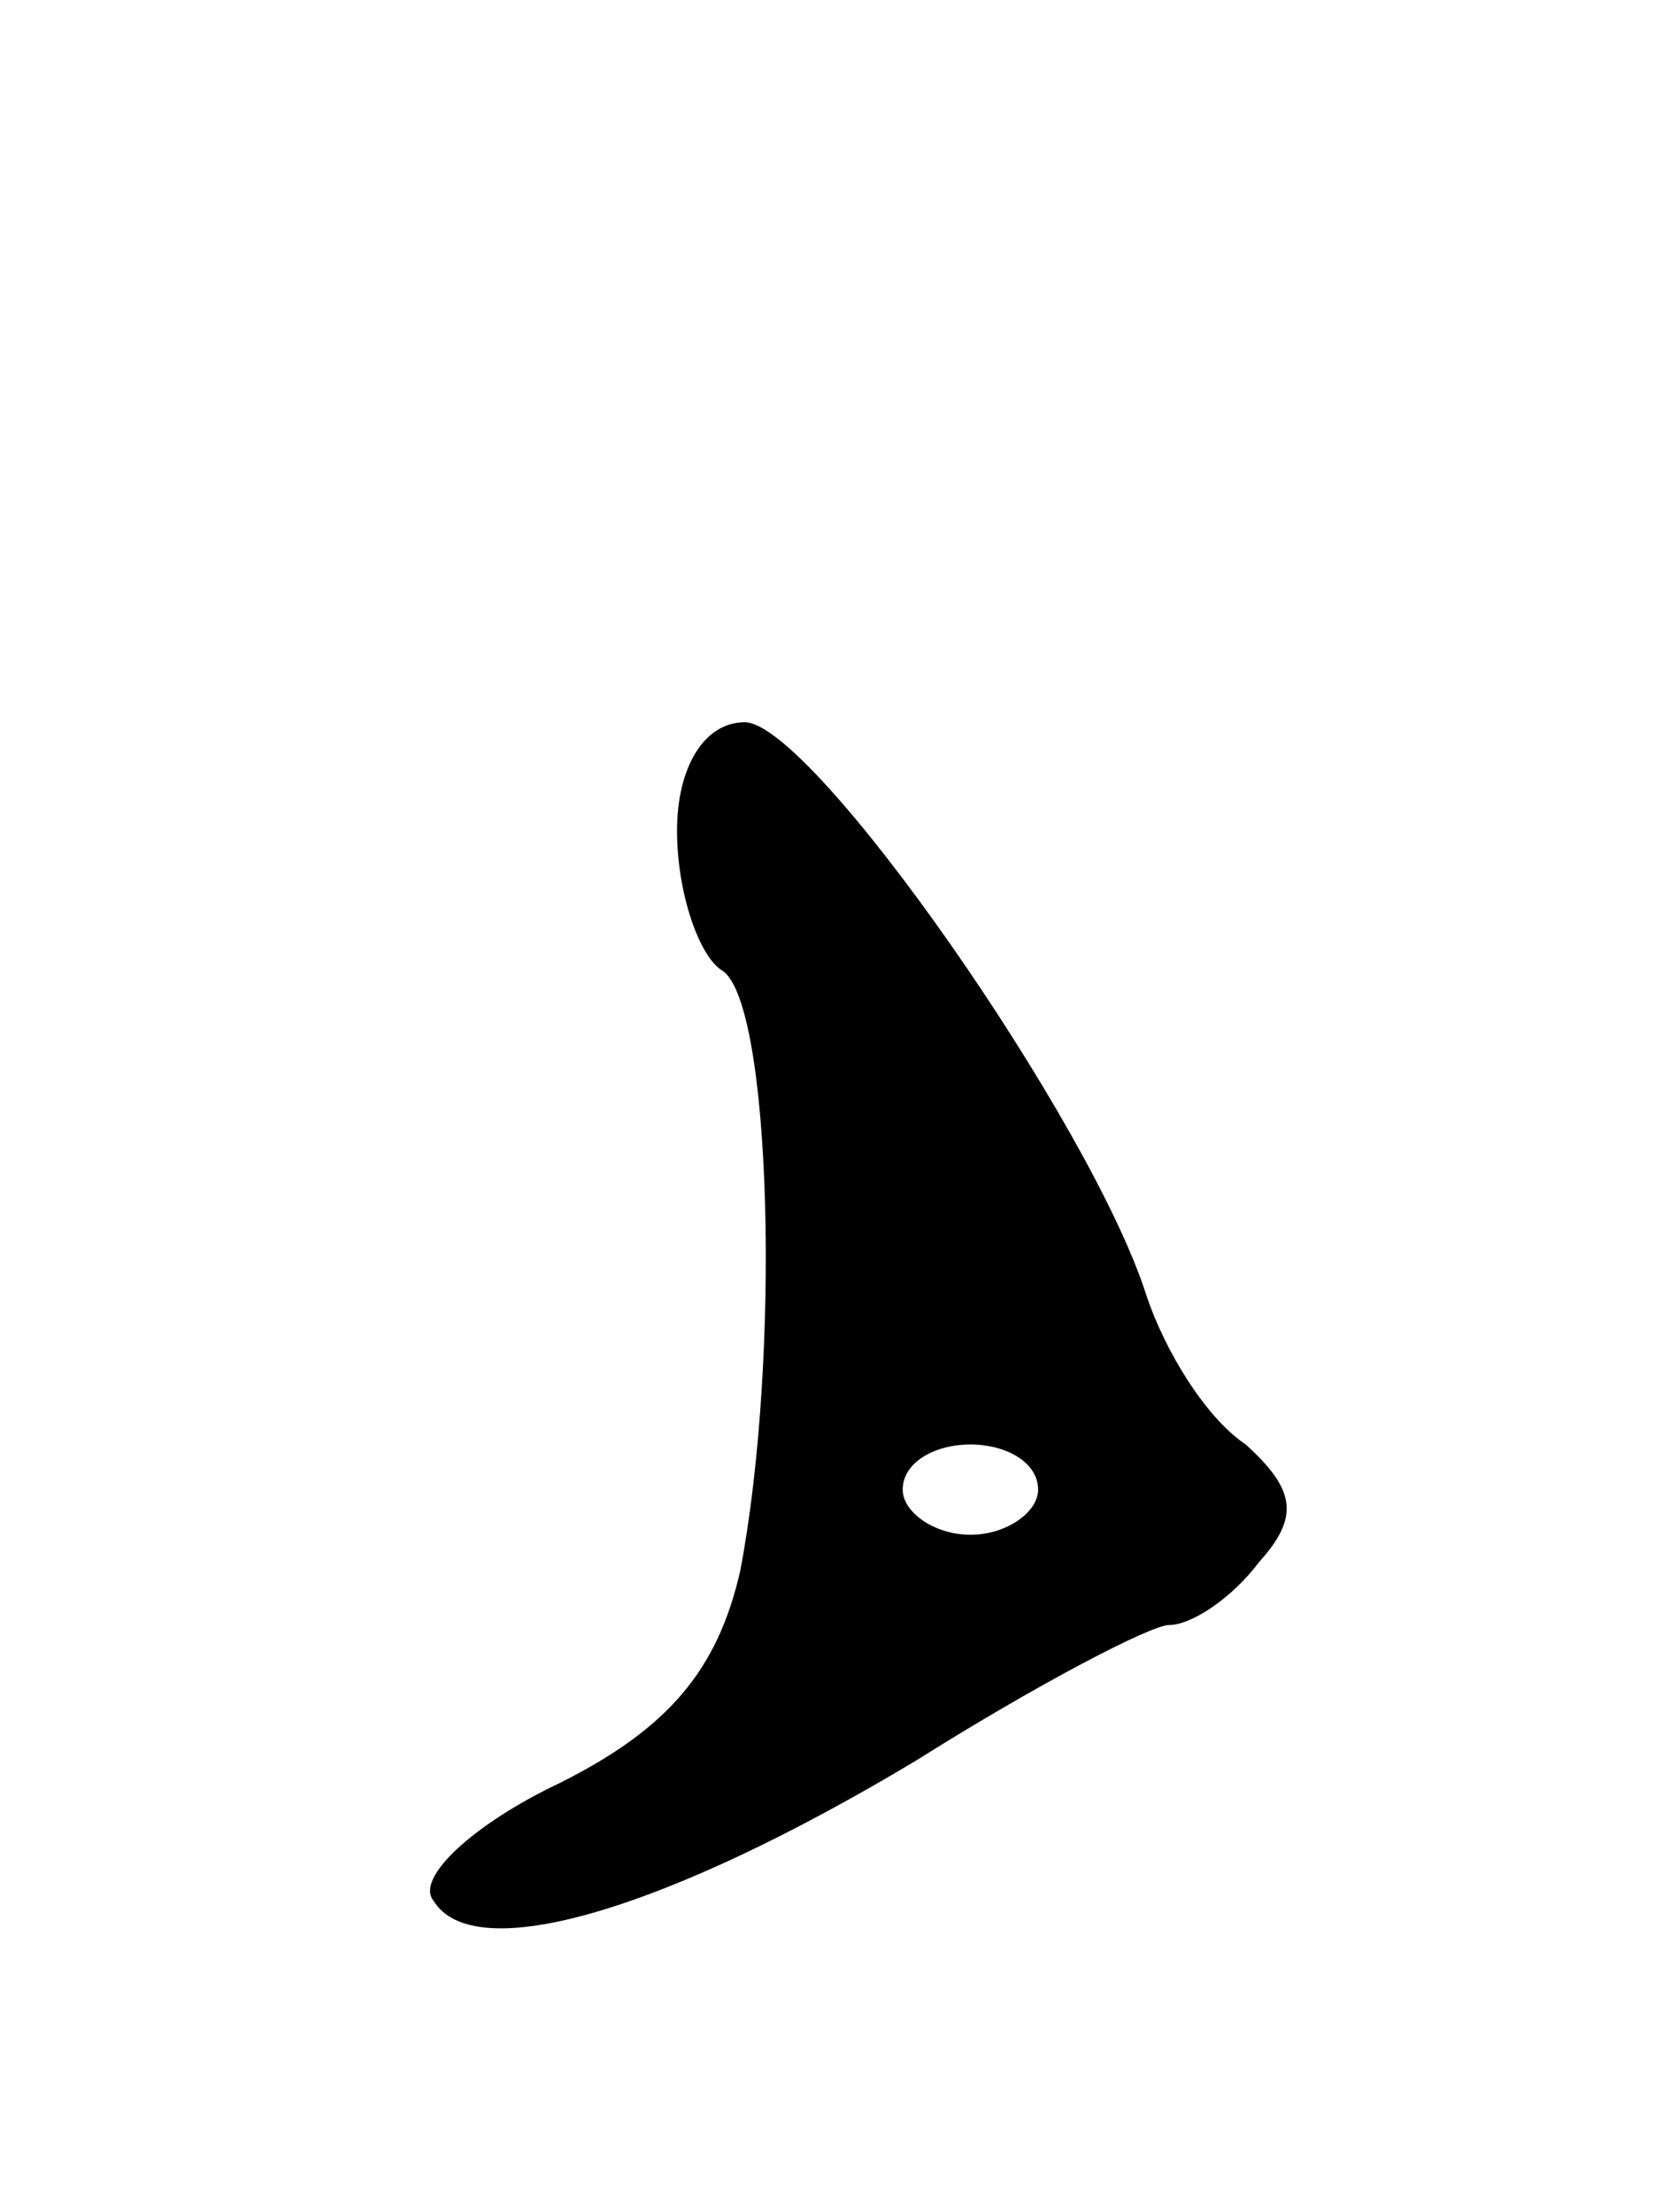 <svg version="1.0" xmlns="http://www.w3.org/2000/svg"
 width="37pt" height="49pt" viewBox="0 0 37 49"
 preserveAspectRatio="xMidYMid meet">
<g transform="translate(0,49) scale(0.1,-0.1)"
fill="#000000" stroke="none">
<path d="M150 306 c0 -14 5 -28 10 -31 11 -7 13 -86 4 -133 -5 -22 -16 -35
-40 -47 -19 -9 -32 -21 -28 -26 9 -15 52 -2 107 31 27 17 52 30 56 30 5 0 14
6 20 14 9 10 8 16 -3 26 -9 6 -18 21 -22 33 -12 38 -74 127 -89 127 -9 0 -15
-10 -15 -24z m80 -146 c0 -5 -7 -10 -15 -10 -8 0 -15 5 -15 10 0 6 7 10 15 10
8 0 15 -4 15 -10z"/>
</g>
</svg>
